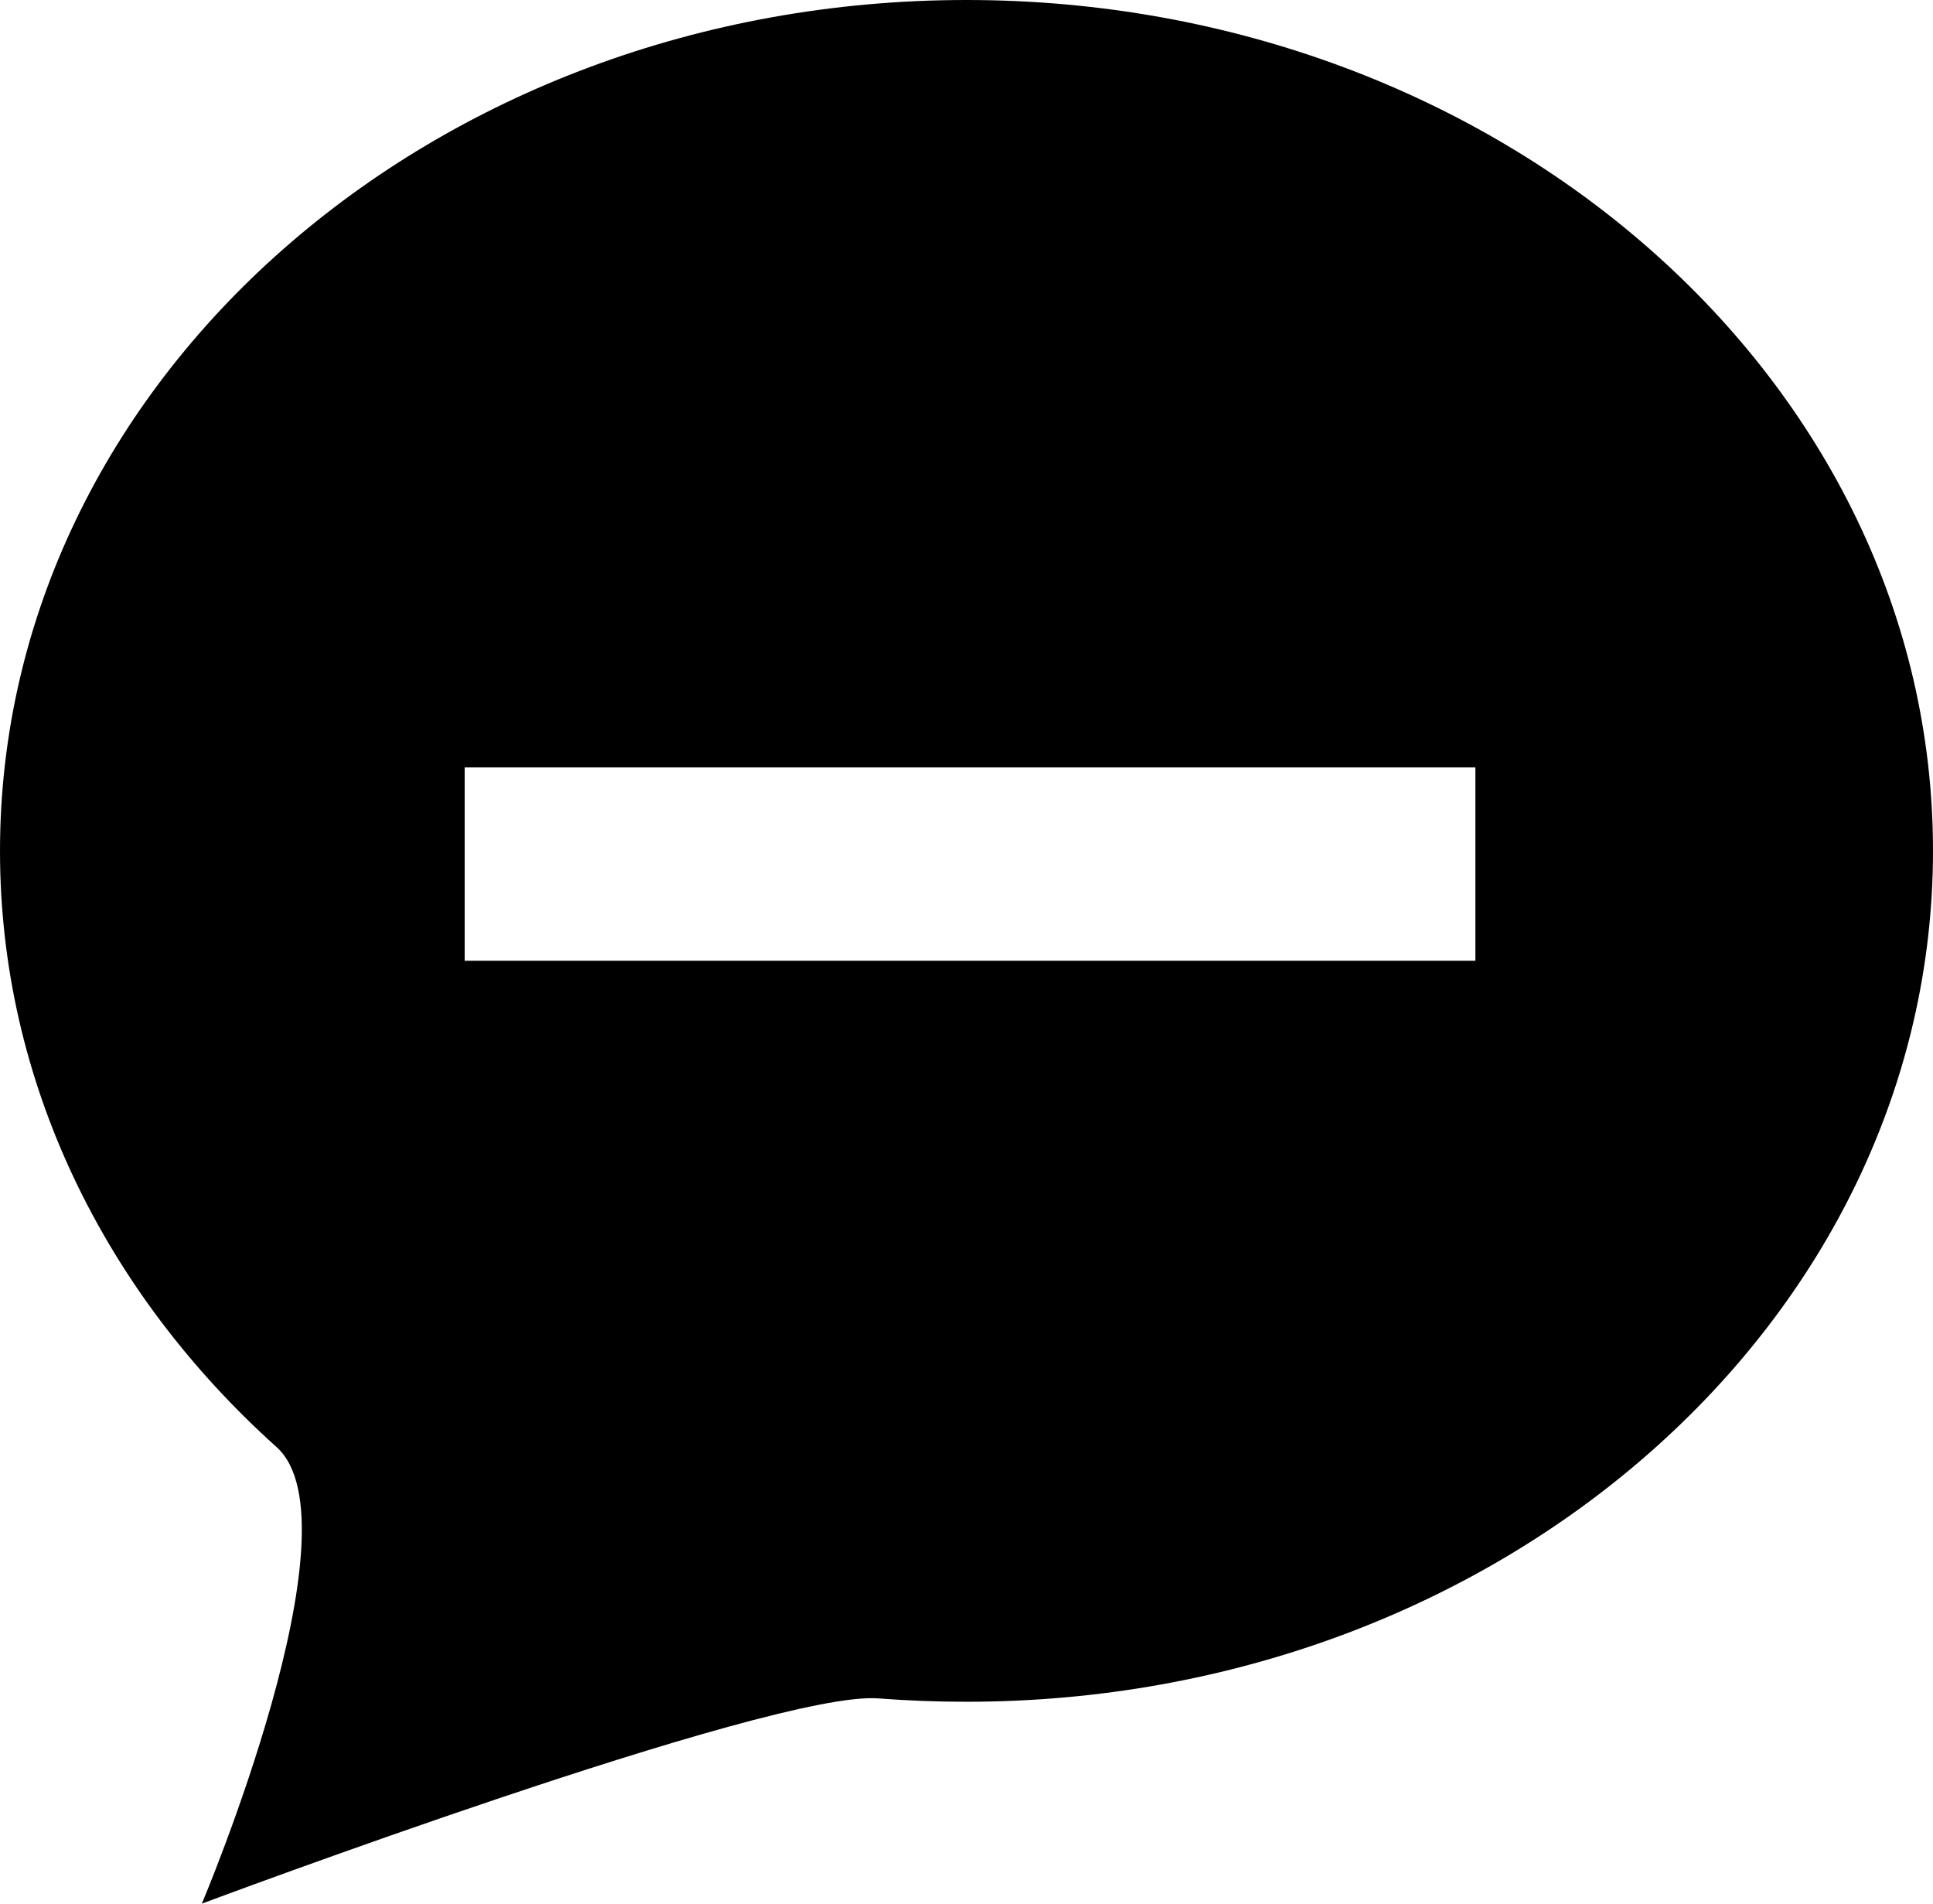 <?xml version="1.0" encoding="utf-8"?>
<!-- Generator: Adobe Illustrator 21.1.0, SVG Export Plug-In . SVG Version: 6.00 Build 0)  -->
<svg version="1.1" id="Layer_2" xmlns="http://www.w3.org/2000/svg" xmlns:xlink="http://www.w3.org/1999/xlink" x="0px" y="0px"
	 viewBox="0 0 520 512" style="enable-background:new 0 0 520 512;" xml:space="preserve">
<g>
	<path d="M260,0C116.4,0,0,102.5,0,228.9c0,62.4,28.4,119,74.4,160.3C97.5,409.9,54.3,512,54.3,512s153.5-57.5,182-55.2
		c7.8,0.6,15.7,0.9,23.7,0.9c143.6,0,260-102.5,260-228.9C520,102.5,403.6,0,260,0z M396.9,258.4H125v-52h271.9V258.4z"/>
</g>
</svg>
